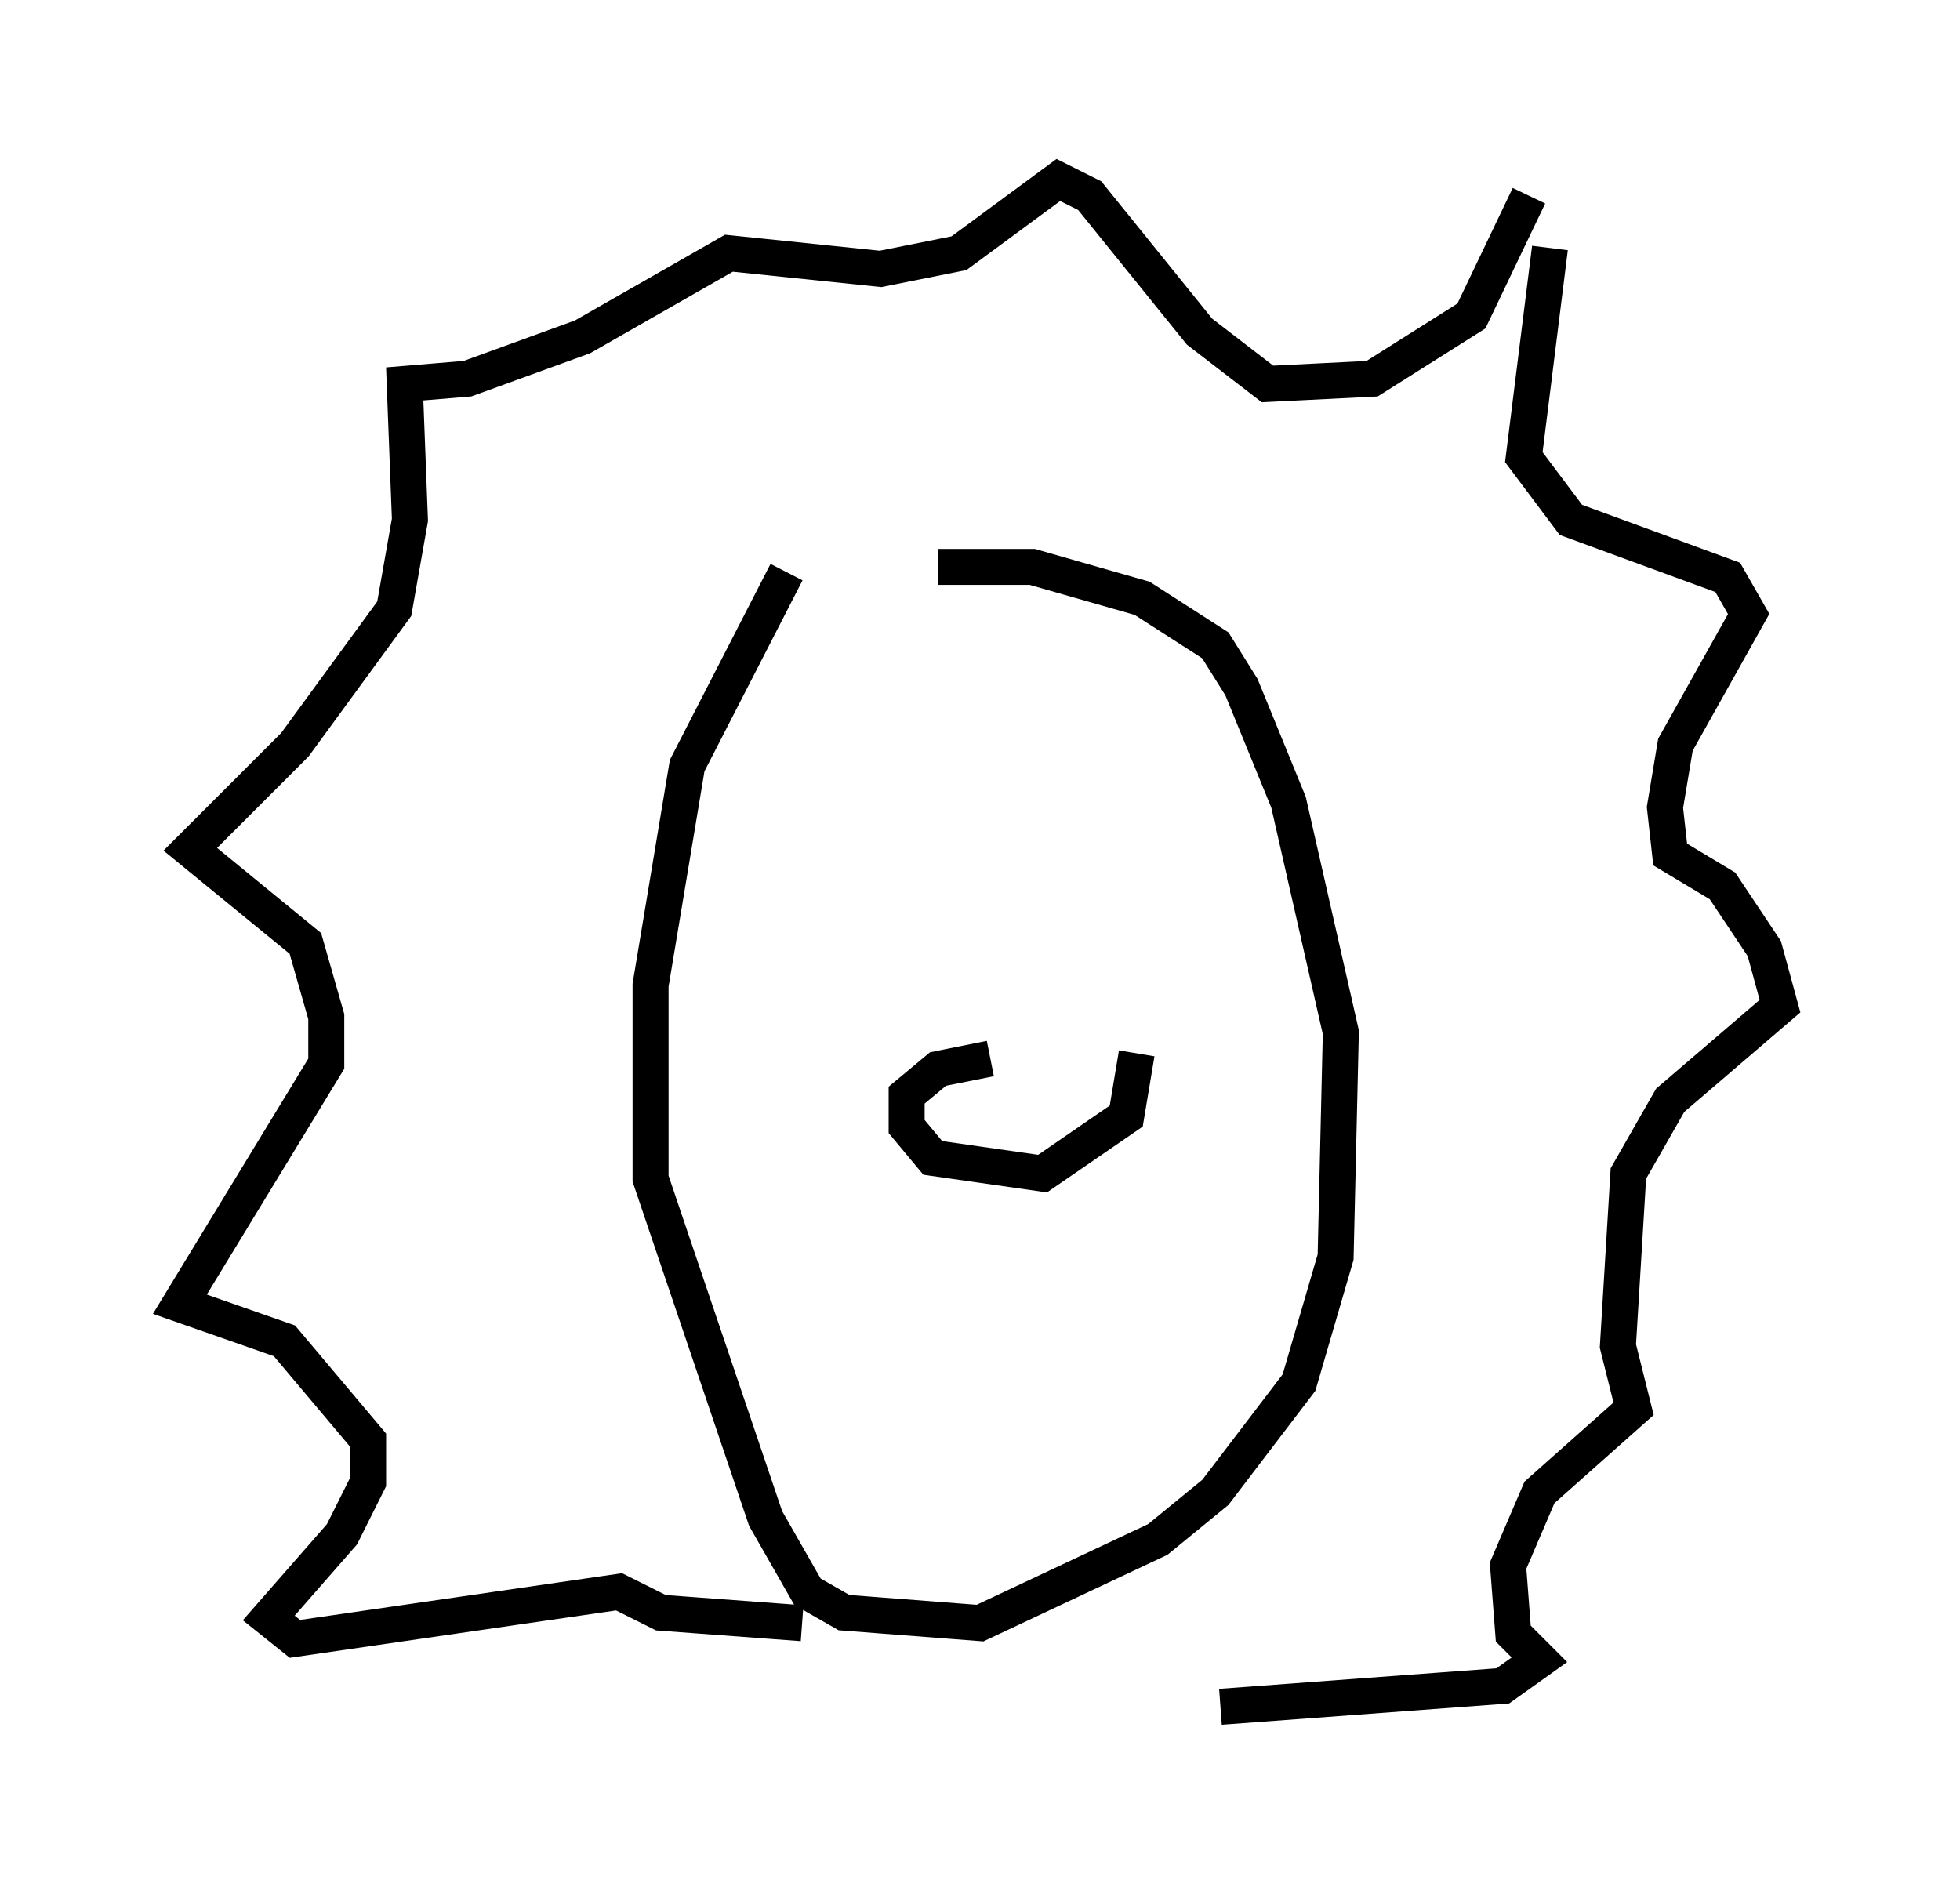 <?xml version="1.0" encoding="utf-8" ?>
<svg baseProfile="full" height="52.413" version="1.1" width="54.447" xmlns="http://www.w3.org/2000/svg" xmlns:ev="http://www.w3.org/2001/xml-events" xmlns:xlink="http://www.w3.org/1999/xlink"><defs /><rect fill="white" height="52.413" width="54.447" x="0" y="0" /><path d="M23.156, 15.168 m-1.307, 0.726 l-2.76, 5.374 -1.017, 6.101 l0.0, 5.374 3.196, 9.441 l1.162, 2.034 1.017, 0.581 l3.777, 0.291 4.939, -2.324 l1.598, -1.307 2.324, -3.05 l1.017, -3.486 0.145, -6.246 l-1.453, -6.391 -1.307, -3.196 l-0.726, -1.162 -2.034, -1.307 l-3.05, -0.872 -2.615, 0.0 m16.994, -8.86 l-0.726, 5.81 1.307, 1.743 l4.358, 1.598 0.581, 1.017 l-2.034, 3.631 -0.291, 1.743 l0.145, 1.307 1.453, 0.872 l1.162, 1.743 0.436, 1.598 l-3.05, 2.615 -1.162, 2.034 l-0.291, 4.793 0.436, 1.743 l-2.615, 2.324 -0.872, 2.034 l0.145, 1.888 0.726, 0.726 l-1.017, 0.726 -7.844, 0.581 m8.57, -41.978 l-1.598, 3.341 -2.76, 1.743 l-2.905, 0.145 -1.888, -1.453 l-3.05, -3.777 -0.872, -0.436 l-2.76, 2.034 -2.179, 0.436 l-4.212, -0.436 -4.067, 2.324 l-3.196, 1.162 -1.743, 0.145 l0.145, 3.777 -0.436, 2.469 l-2.76, 3.777 -2.905, 2.905 l3.196, 2.615 0.581, 2.034 l0.0, 1.307 -4.067, 6.682 l2.905, 1.017 2.324, 2.76 l0.0, 1.162 -0.726, 1.453 l-2.034, 2.324 0.726, 0.581 l9.006, -1.307 1.162, 0.581 l3.922, 0.291 m5.229, -15.687 l-1.453, 0.291 -0.872, 0.726 l0.0, 0.872 0.726, 0.872 l3.05, 0.436 2.324, -1.598 l0.291, -1.743 " fill="none" stroke="black" stroke-width="1" /></svg>